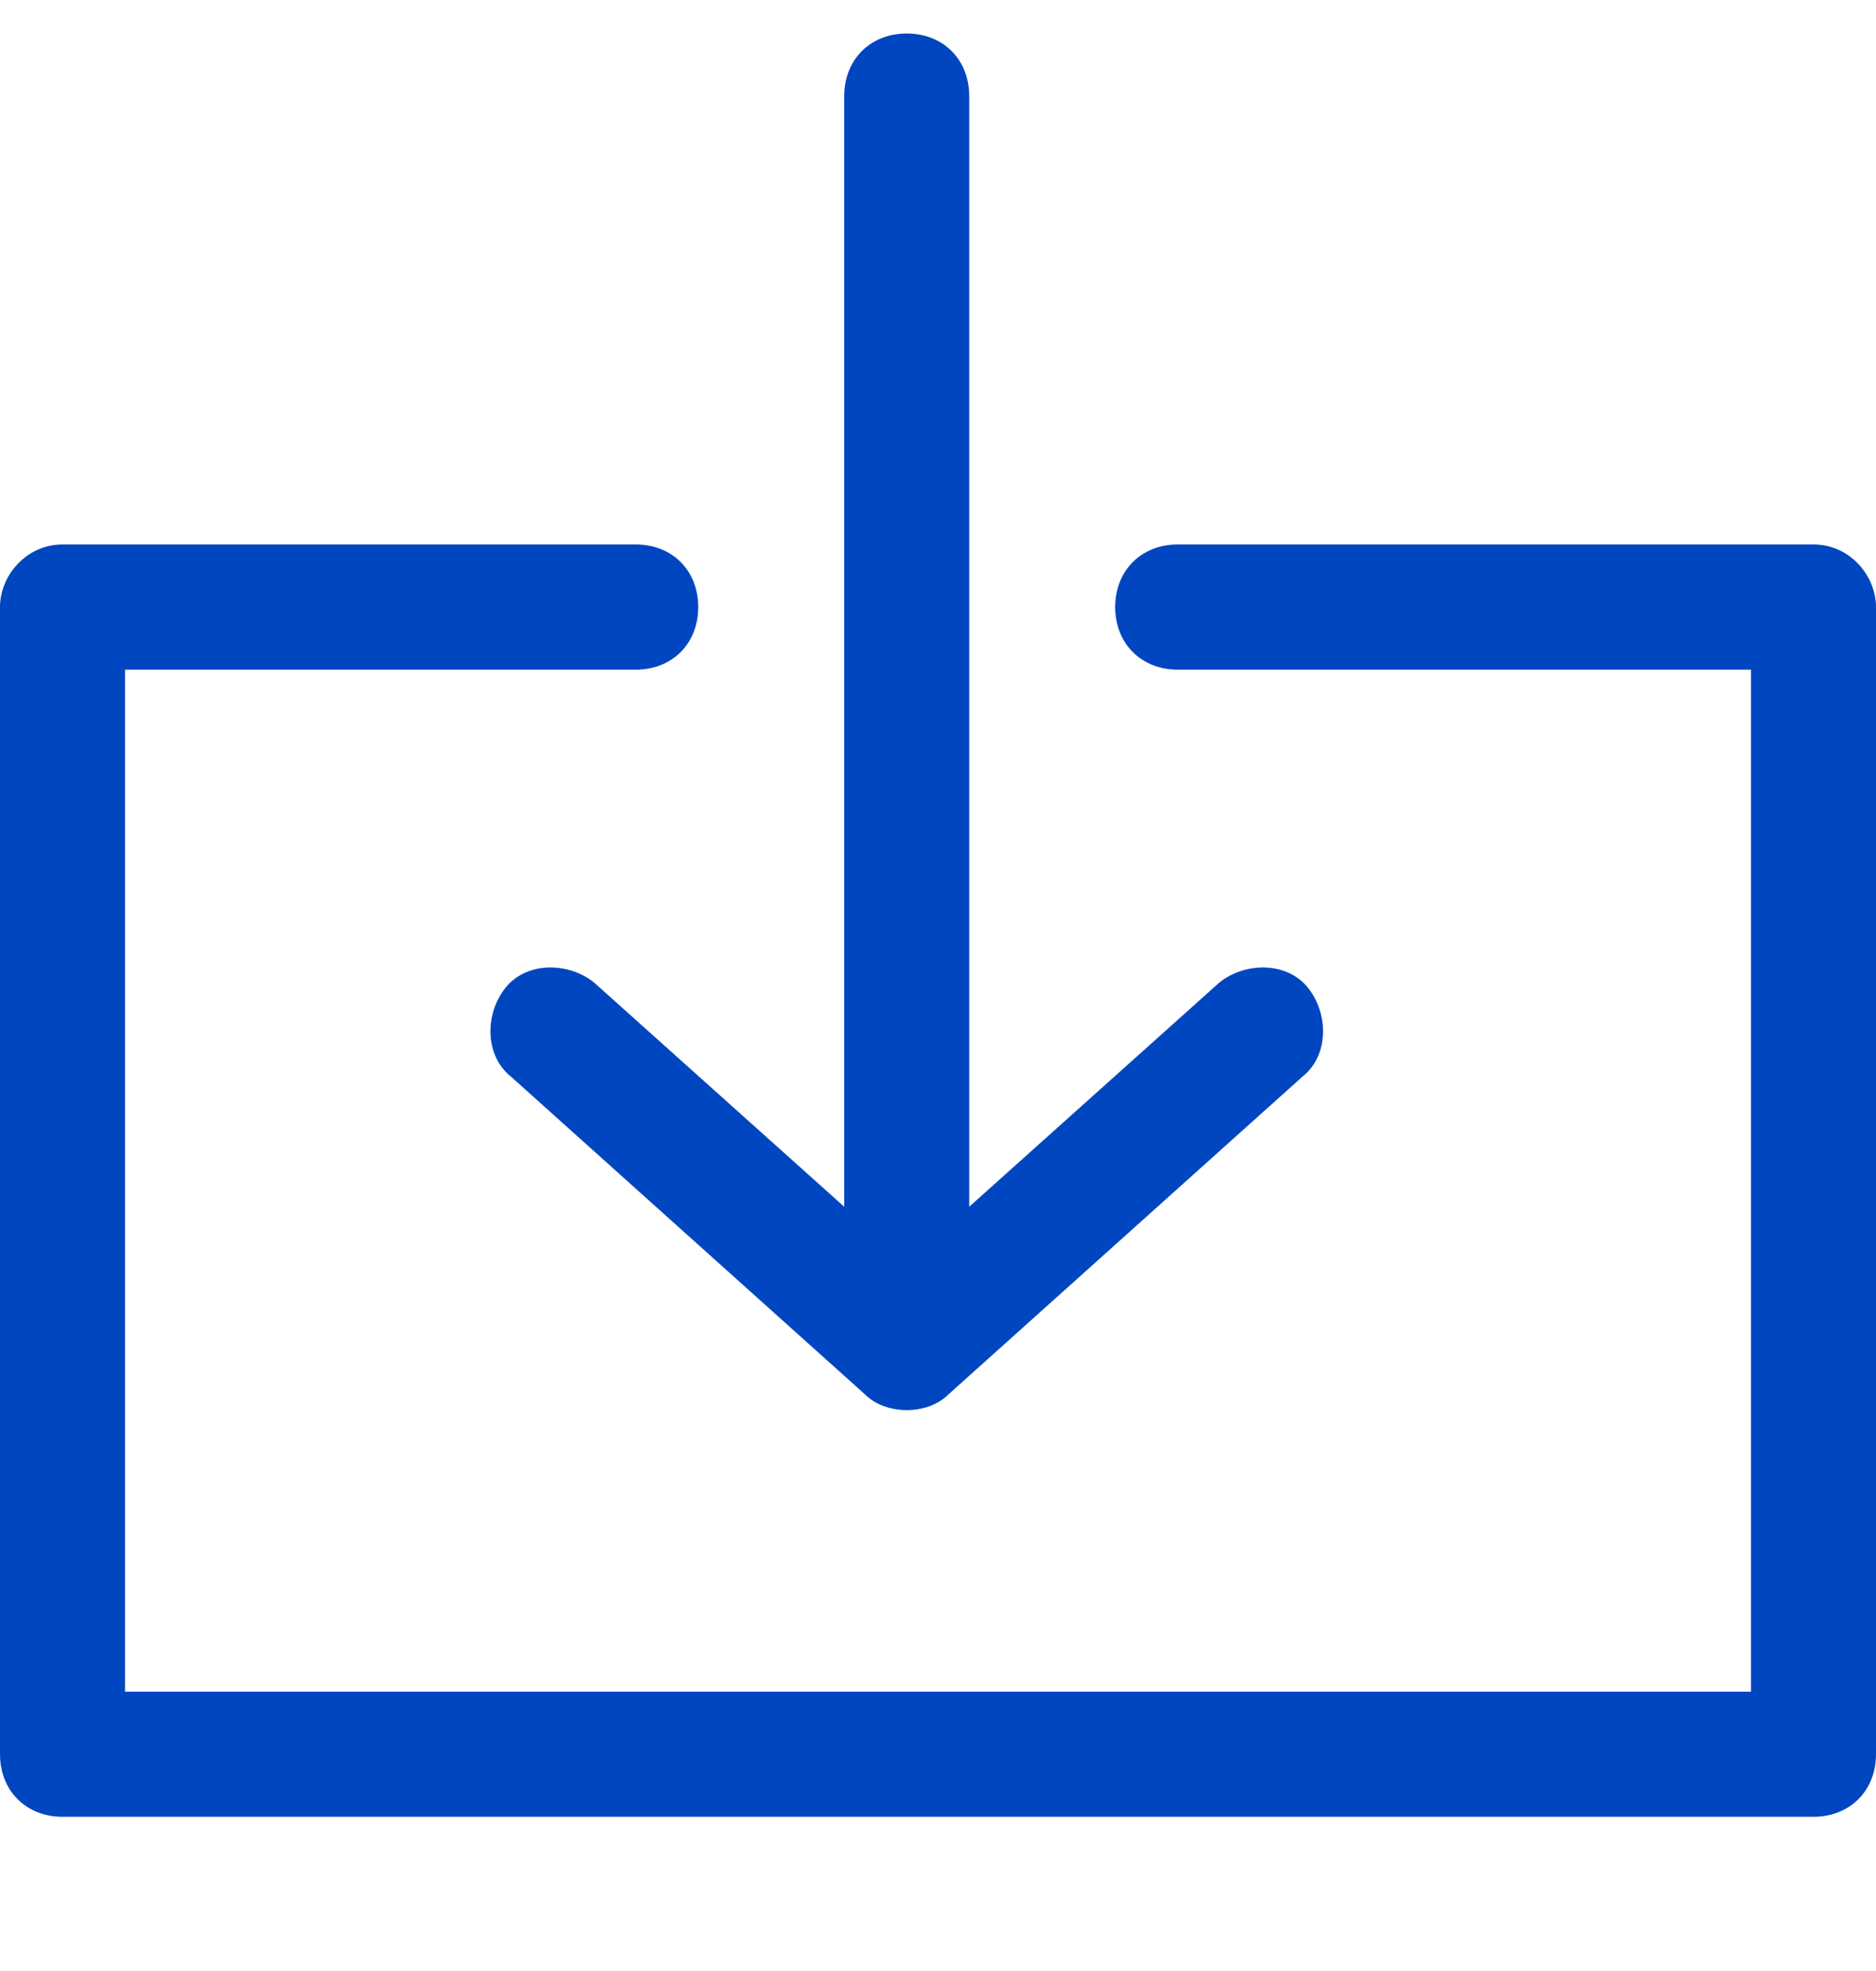 <svg width="20" height="21" viewBox="0 0 20 21" fill="none" xmlns="http://www.w3.org/2000/svg">
<path d="M6.333 10.468C6.055 10.246 5.611 10.246 5.389 10.524C5.167 10.802 5.167 11.246 5.444 11.468L9.222 14.857C9.333 14.968 9.5 15.024 9.667 15.024C9.833 15.024 10 14.968 10.111 14.857L13.889 11.468C14.167 11.246 14.167 10.802 13.944 10.524C13.722 10.246 13.278 10.246 13 10.468L10.333 12.857V1.024C10.333 0.635 10.056 0.357 9.667 0.357C9.278 0.357 9 0.635 9 1.024V12.857L6.333 10.468Z" fill="#0046C0"/>
<path d="M19.333 5.801H12.556C12.167 5.801 11.889 6.079 11.889 6.468C11.889 6.857 12.167 7.135 12.556 7.135H18.667V18.024H1.333V7.135H6.778C7.167 7.135 7.444 6.857 7.444 6.468C7.444 6.079 7.167 5.801 6.778 5.801H0.667C0.278 5.801 0 6.135 0 6.468V18.69C0 19.079 0.278 19.357 0.667 19.357H19.333C19.722 19.357 20 19.079 20 18.69V6.468C20 6.135 19.722 5.801 19.333 5.801Z" fill="#0046C0"/>
</svg>
